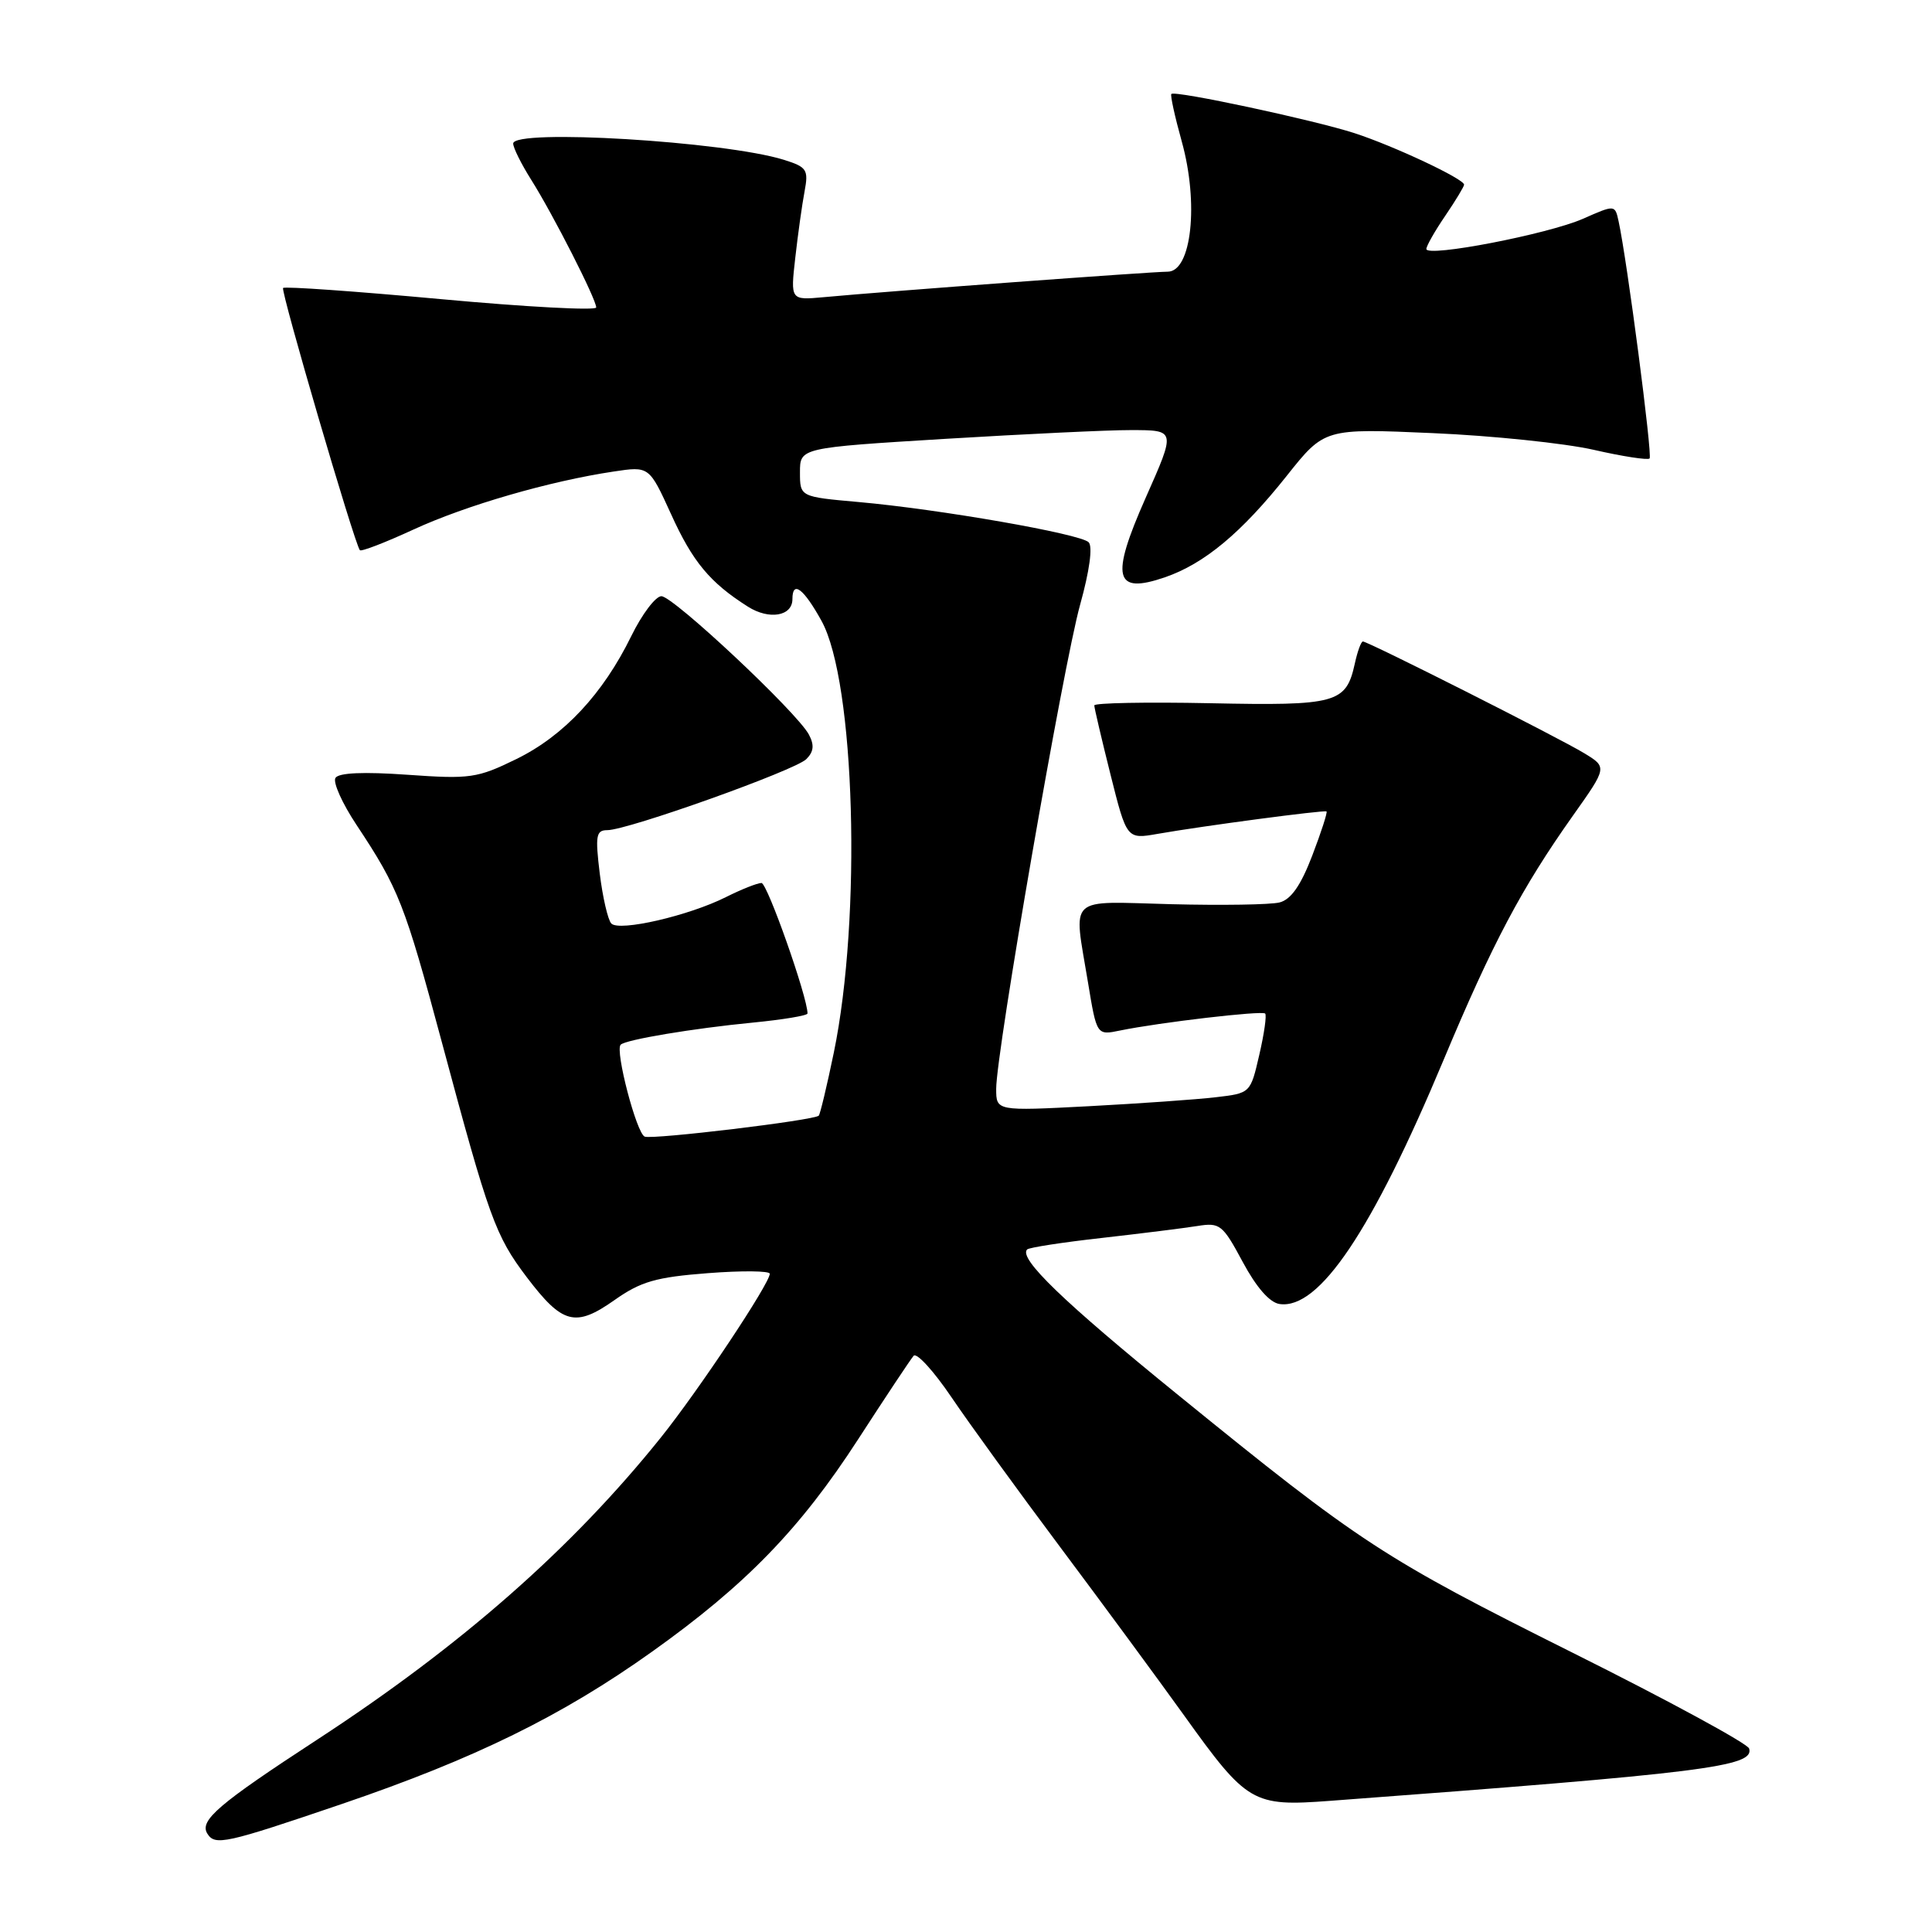 <?xml version="1.0" encoding="UTF-8" standalone="no"?>
<!DOCTYPE svg PUBLIC "-//W3C//DTD SVG 1.1//EN" "http://www.w3.org/Graphics/SVG/1.1/DTD/svg11.dtd" >
<svg xmlns="http://www.w3.org/2000/svg" xmlns:xlink="http://www.w3.org/1999/xlink" version="1.1" viewBox="0 0 256 256">
 <g >
 <path fill="currentColor"
d=" M 45.35 239.02 C 62.95 233.02 74.49 227.35 86.41 218.85 C 98.82 210.01 106.02 202.59 113.71 190.71 C 117.35 185.09 120.65 180.12 121.06 179.65 C 121.46 179.19 123.72 181.66 126.08 185.15 C 128.44 188.64 134.92 197.57 140.48 205.00 C 146.04 212.43 153.42 222.46 156.89 227.29 C 165.26 238.97 165.98 239.39 176.25 238.62 C 225.90 234.92 232.49 234.09 231.77 231.69 C 231.58 231.04 221.06 225.32 208.39 219.00 C 183.27 206.45 180.34 204.54 156.09 184.83 C 140.91 172.50 134.93 166.74 136.10 165.56 C 136.36 165.30 140.83 164.61 146.04 164.03 C 151.24 163.44 156.93 162.73 158.67 162.45 C 161.65 161.97 162.01 162.26 164.67 167.22 C 166.48 170.59 168.24 172.61 169.56 172.79 C 174.79 173.54 181.79 163.12 191.26 140.50 C 197.75 124.99 201.64 117.65 208.42 108.08 C 212.97 101.66 212.97 101.66 209.91 99.80 C 206.54 97.75 181.28 85.00 180.59 85.00 C 180.35 85.00 179.87 86.32 179.52 87.93 C 178.36 93.19 177.14 93.53 160.34 93.18 C 151.90 93.01 145.00 93.14 145.00 93.47 C 145.00 93.80 145.97 97.93 147.15 102.64 C 149.30 111.21 149.30 111.21 153.40 110.49 C 159.45 109.43 175.46 107.31 175.77 107.52 C 175.92 107.63 175.07 110.26 173.88 113.37 C 172.36 117.34 171.06 119.20 169.54 119.58 C 168.35 119.88 161.89 119.98 155.18 119.81 C 141.21 119.45 142.24 118.49 144.16 130.15 C 145.32 137.19 145.32 137.19 148.41 136.55 C 153.67 135.47 167.22 133.89 167.64 134.30 C 167.86 134.52 167.51 136.99 166.86 139.78 C 165.69 144.85 165.69 144.86 161.09 145.39 C 158.57 145.69 150.99 146.22 144.25 146.58 C 132.00 147.22 132.00 147.22 132.00 144.27 C 132.00 139.42 140.90 88.10 143.12 80.13 C 144.37 75.65 144.81 72.41 144.25 71.85 C 143.13 70.73 124.46 67.47 113.75 66.52 C 106.00 65.83 106.00 65.83 106.00 62.58 C 106.00 59.33 106.00 59.33 125.25 58.15 C 135.84 57.51 146.89 56.98 149.82 56.99 C 155.83 57.00 155.81 56.93 151.79 66.00 C 147.11 76.57 147.66 78.80 154.37 76.49 C 159.59 74.69 164.50 70.60 170.50 63.05 C 175.50 56.76 175.50 56.76 189.84 57.39 C 197.72 57.73 207.31 58.73 211.16 59.60 C 215.00 60.48 218.34 60.99 218.58 60.75 C 218.98 60.35 215.60 34.48 214.47 29.31 C 213.99 27.12 213.99 27.12 209.75 28.99 C 205.11 31.03 189.00 34.14 189.00 32.99 C 189.00 32.60 190.12 30.62 191.50 28.60 C 192.88 26.57 194.00 24.71 194.00 24.47 C 194.00 23.71 184.72 19.35 179.50 17.65 C 174.14 15.91 155.70 11.96 155.21 12.45 C 155.05 12.61 155.67 15.45 156.59 18.75 C 158.87 26.95 157.89 36.00 154.72 36.00 C 152.61 36.00 117.59 38.59 109.12 39.38 C 104.74 39.78 104.74 39.78 105.38 34.14 C 105.73 31.04 106.28 27.09 106.61 25.36 C 107.15 22.48 106.92 22.13 103.85 21.17 C 96.00 18.73 68.00 17.04 68.00 19.02 C 68.00 19.58 69.07 21.73 70.38 23.81 C 73.27 28.39 79.00 39.64 79.00 40.74 C 79.00 41.17 69.76 40.68 58.46 39.64 C 47.16 38.60 37.74 37.93 37.51 38.16 C 37.16 38.51 46.91 71.84 47.68 72.90 C 47.84 73.13 51.05 71.89 54.80 70.16 C 61.75 66.96 72.82 63.75 81.32 62.48 C 86.02 61.77 86.02 61.77 88.92 68.13 C 91.78 74.44 94.07 77.20 99.11 80.39 C 101.92 82.17 105.00 81.65 105.00 79.39 C 105.00 76.86 106.47 77.96 108.85 82.26 C 113.31 90.31 114.20 121.51 110.48 139.50 C 109.57 143.90 108.67 147.65 108.49 147.83 C 107.89 148.45 86.51 151.02 85.43 150.61 C 84.35 150.20 81.47 139.20 82.24 138.43 C 82.90 137.76 91.89 136.26 99.75 135.50 C 103.74 135.11 107.00 134.57 107.00 134.29 C 107.00 132.12 101.67 117.00 100.90 117.00 C 100.36 117.00 98.25 117.84 96.21 118.86 C 91.28 121.34 82.06 123.47 81.00 122.37 C 80.55 121.89 79.86 118.91 79.47 115.75 C 78.86 110.73 78.98 110.00 80.47 110.00 C 83.17 110.00 105.35 102.08 106.84 100.59 C 107.83 99.60 107.92 98.72 107.18 97.33 C 105.59 94.36 89.21 79.00 87.64 79.00 C 86.87 79.00 85.07 81.38 83.65 84.28 C 79.89 91.96 74.71 97.50 68.42 100.58 C 63.25 103.11 62.30 103.25 53.99 102.66 C 48.19 102.25 44.87 102.39 44.45 103.08 C 44.09 103.66 45.35 106.46 47.25 109.32 C 52.82 117.72 53.63 119.78 58.54 138.07 C 64.81 161.44 65.63 163.73 69.81 169.25 C 74.53 175.47 76.24 175.92 81.42 172.27 C 84.92 169.80 86.92 169.23 93.80 168.70 C 98.31 168.35 102.00 168.39 102.00 168.78 C 102.00 170.06 92.51 184.32 87.55 190.50 C 75.76 205.19 61.13 218.05 42.00 230.53 C 28.94 239.05 26.40 241.22 27.47 242.96 C 28.49 244.60 29.84 244.30 45.35 239.02 Z "/>
</g>
</svg>
